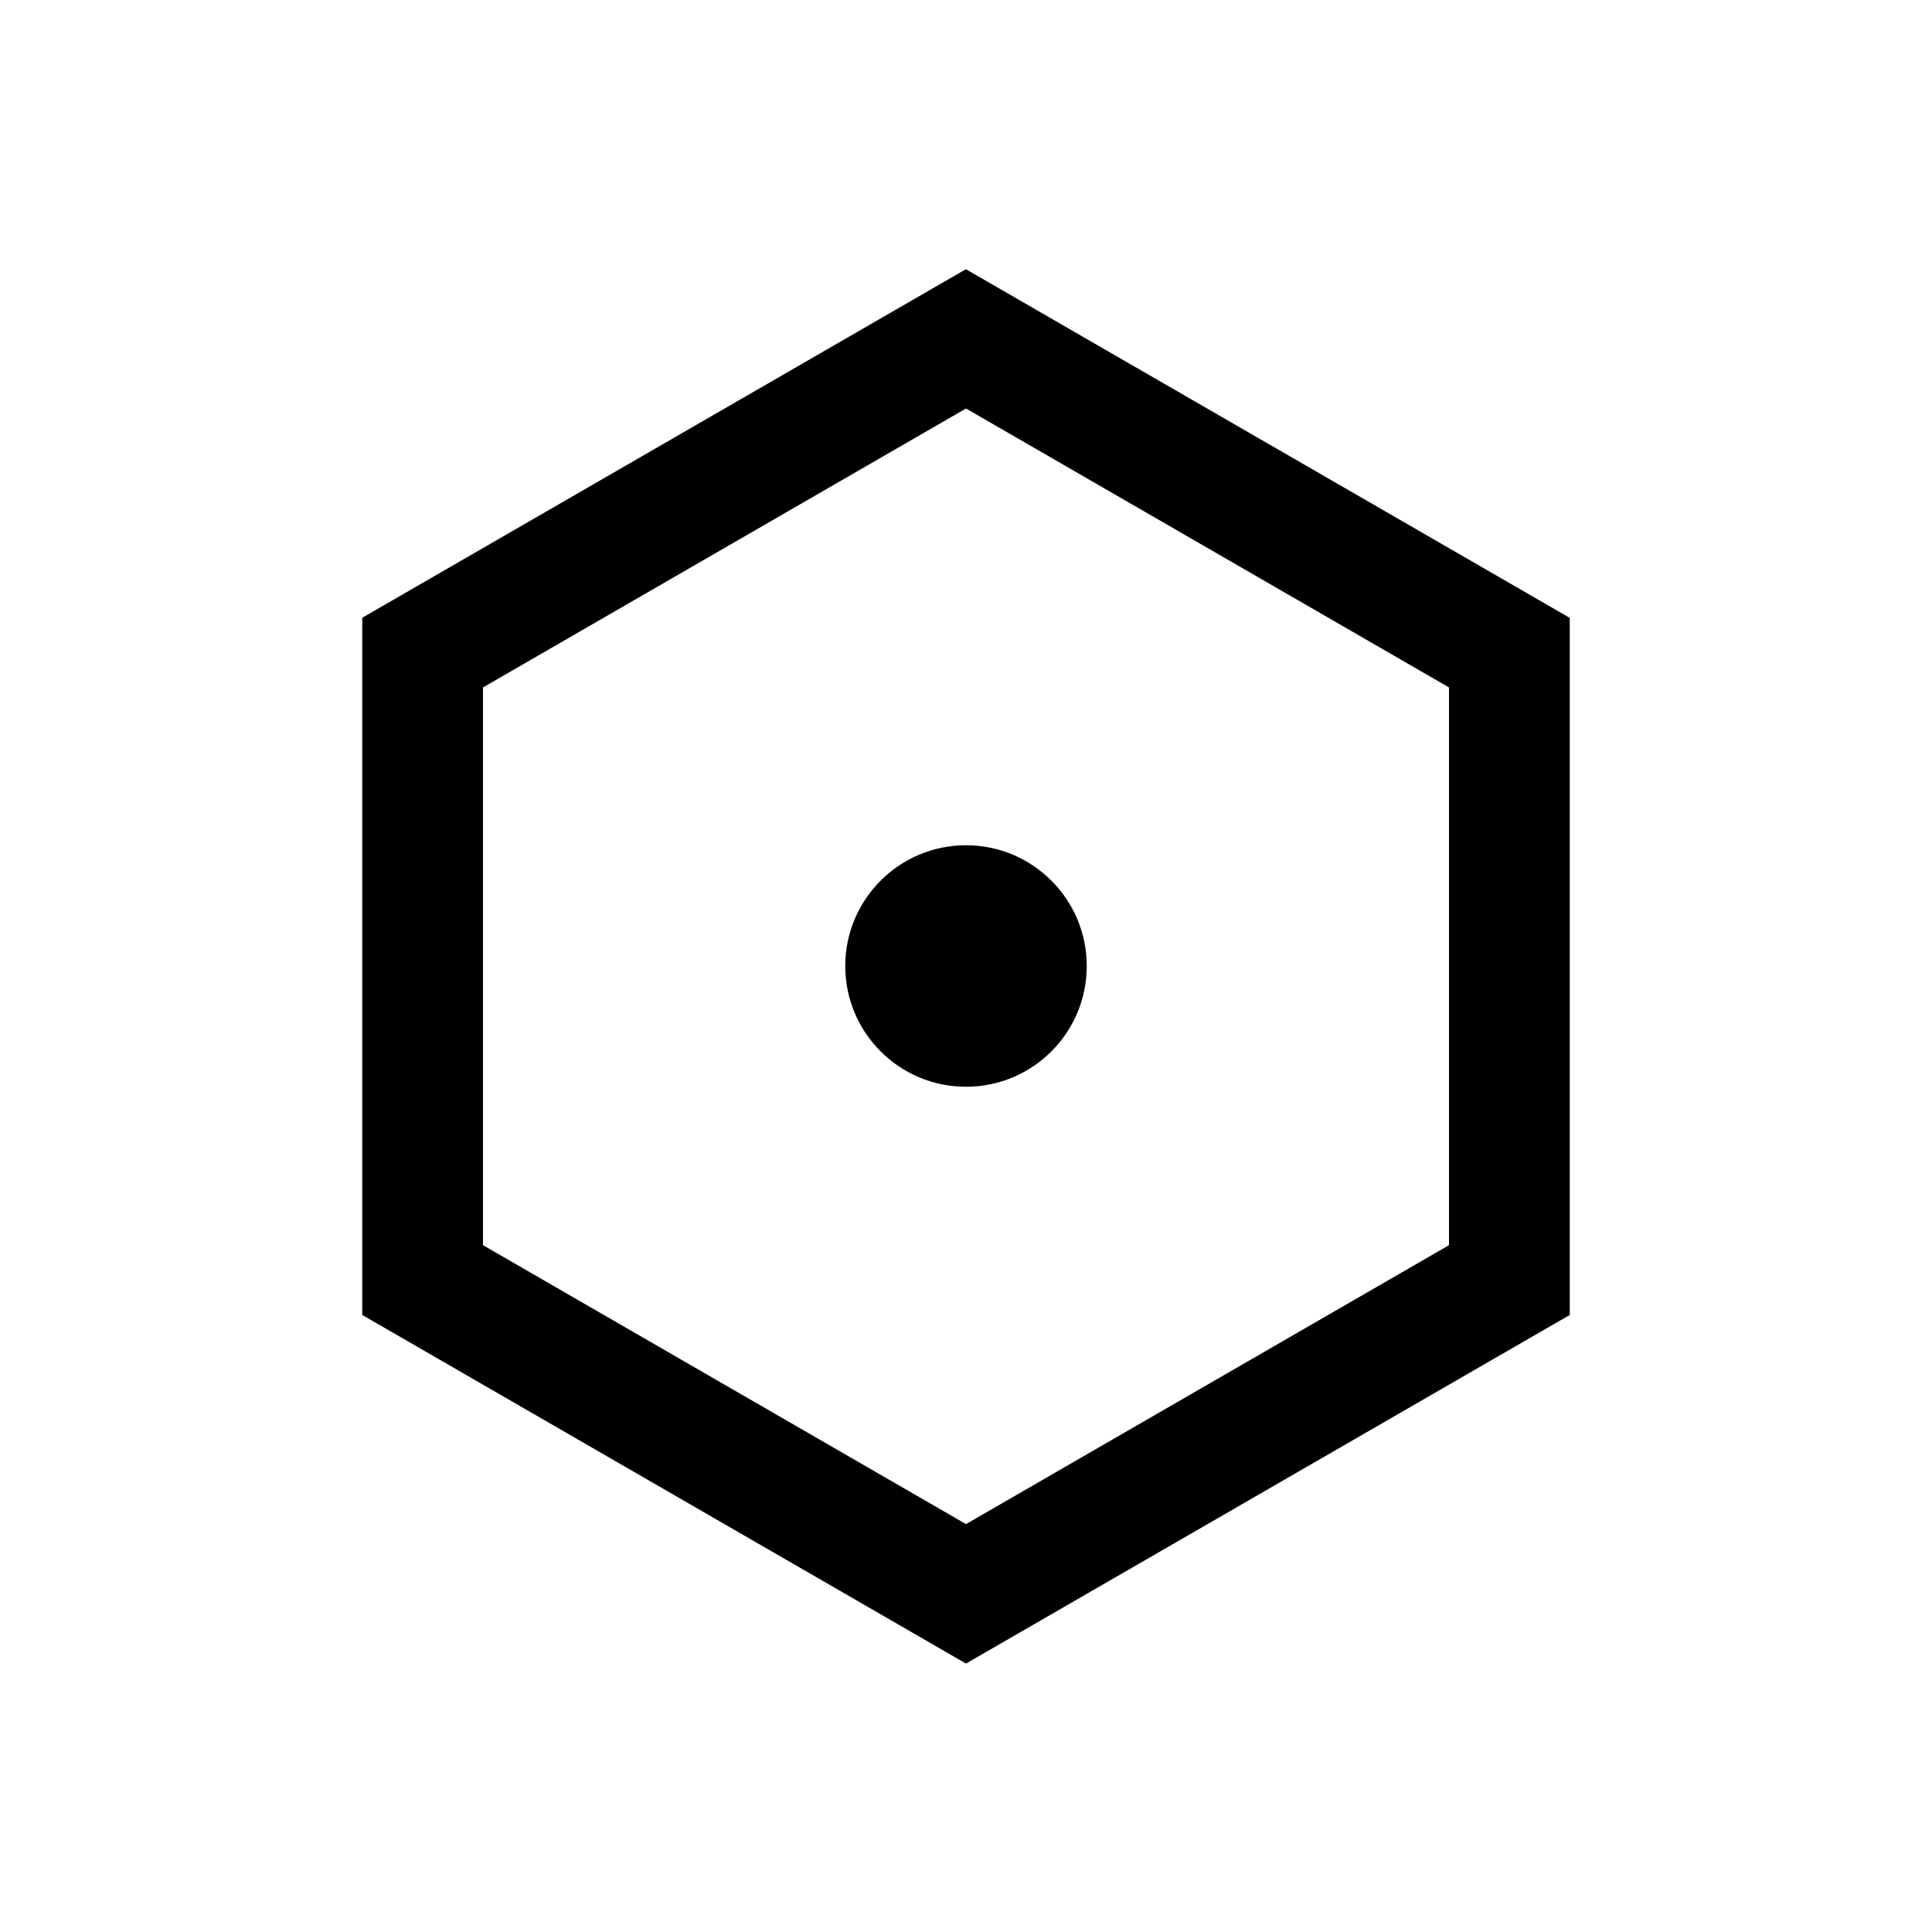 <svg width="16" height="16" viewBox="0 0 16 16" fill="none" xmlns="http://www.w3.org/2000/svg">
<path fill-rule="evenodd" clip-rule="evenodd" d="M4 5.693L8 3.383L12 5.693V10.312L8 12.622L4 10.312V5.693ZM8 2.23L13 5.117V10.89L8 13.777L3 10.89V5.116L8 2.229V2.23ZM9 8C9 8.553 8.552 9 8 9C7.448 9 7 8.553 7 8C7 7.448 7.448 7 8 7C8.552 7 9 7.448 9 8Z" fill="currentColor"/>
</svg>